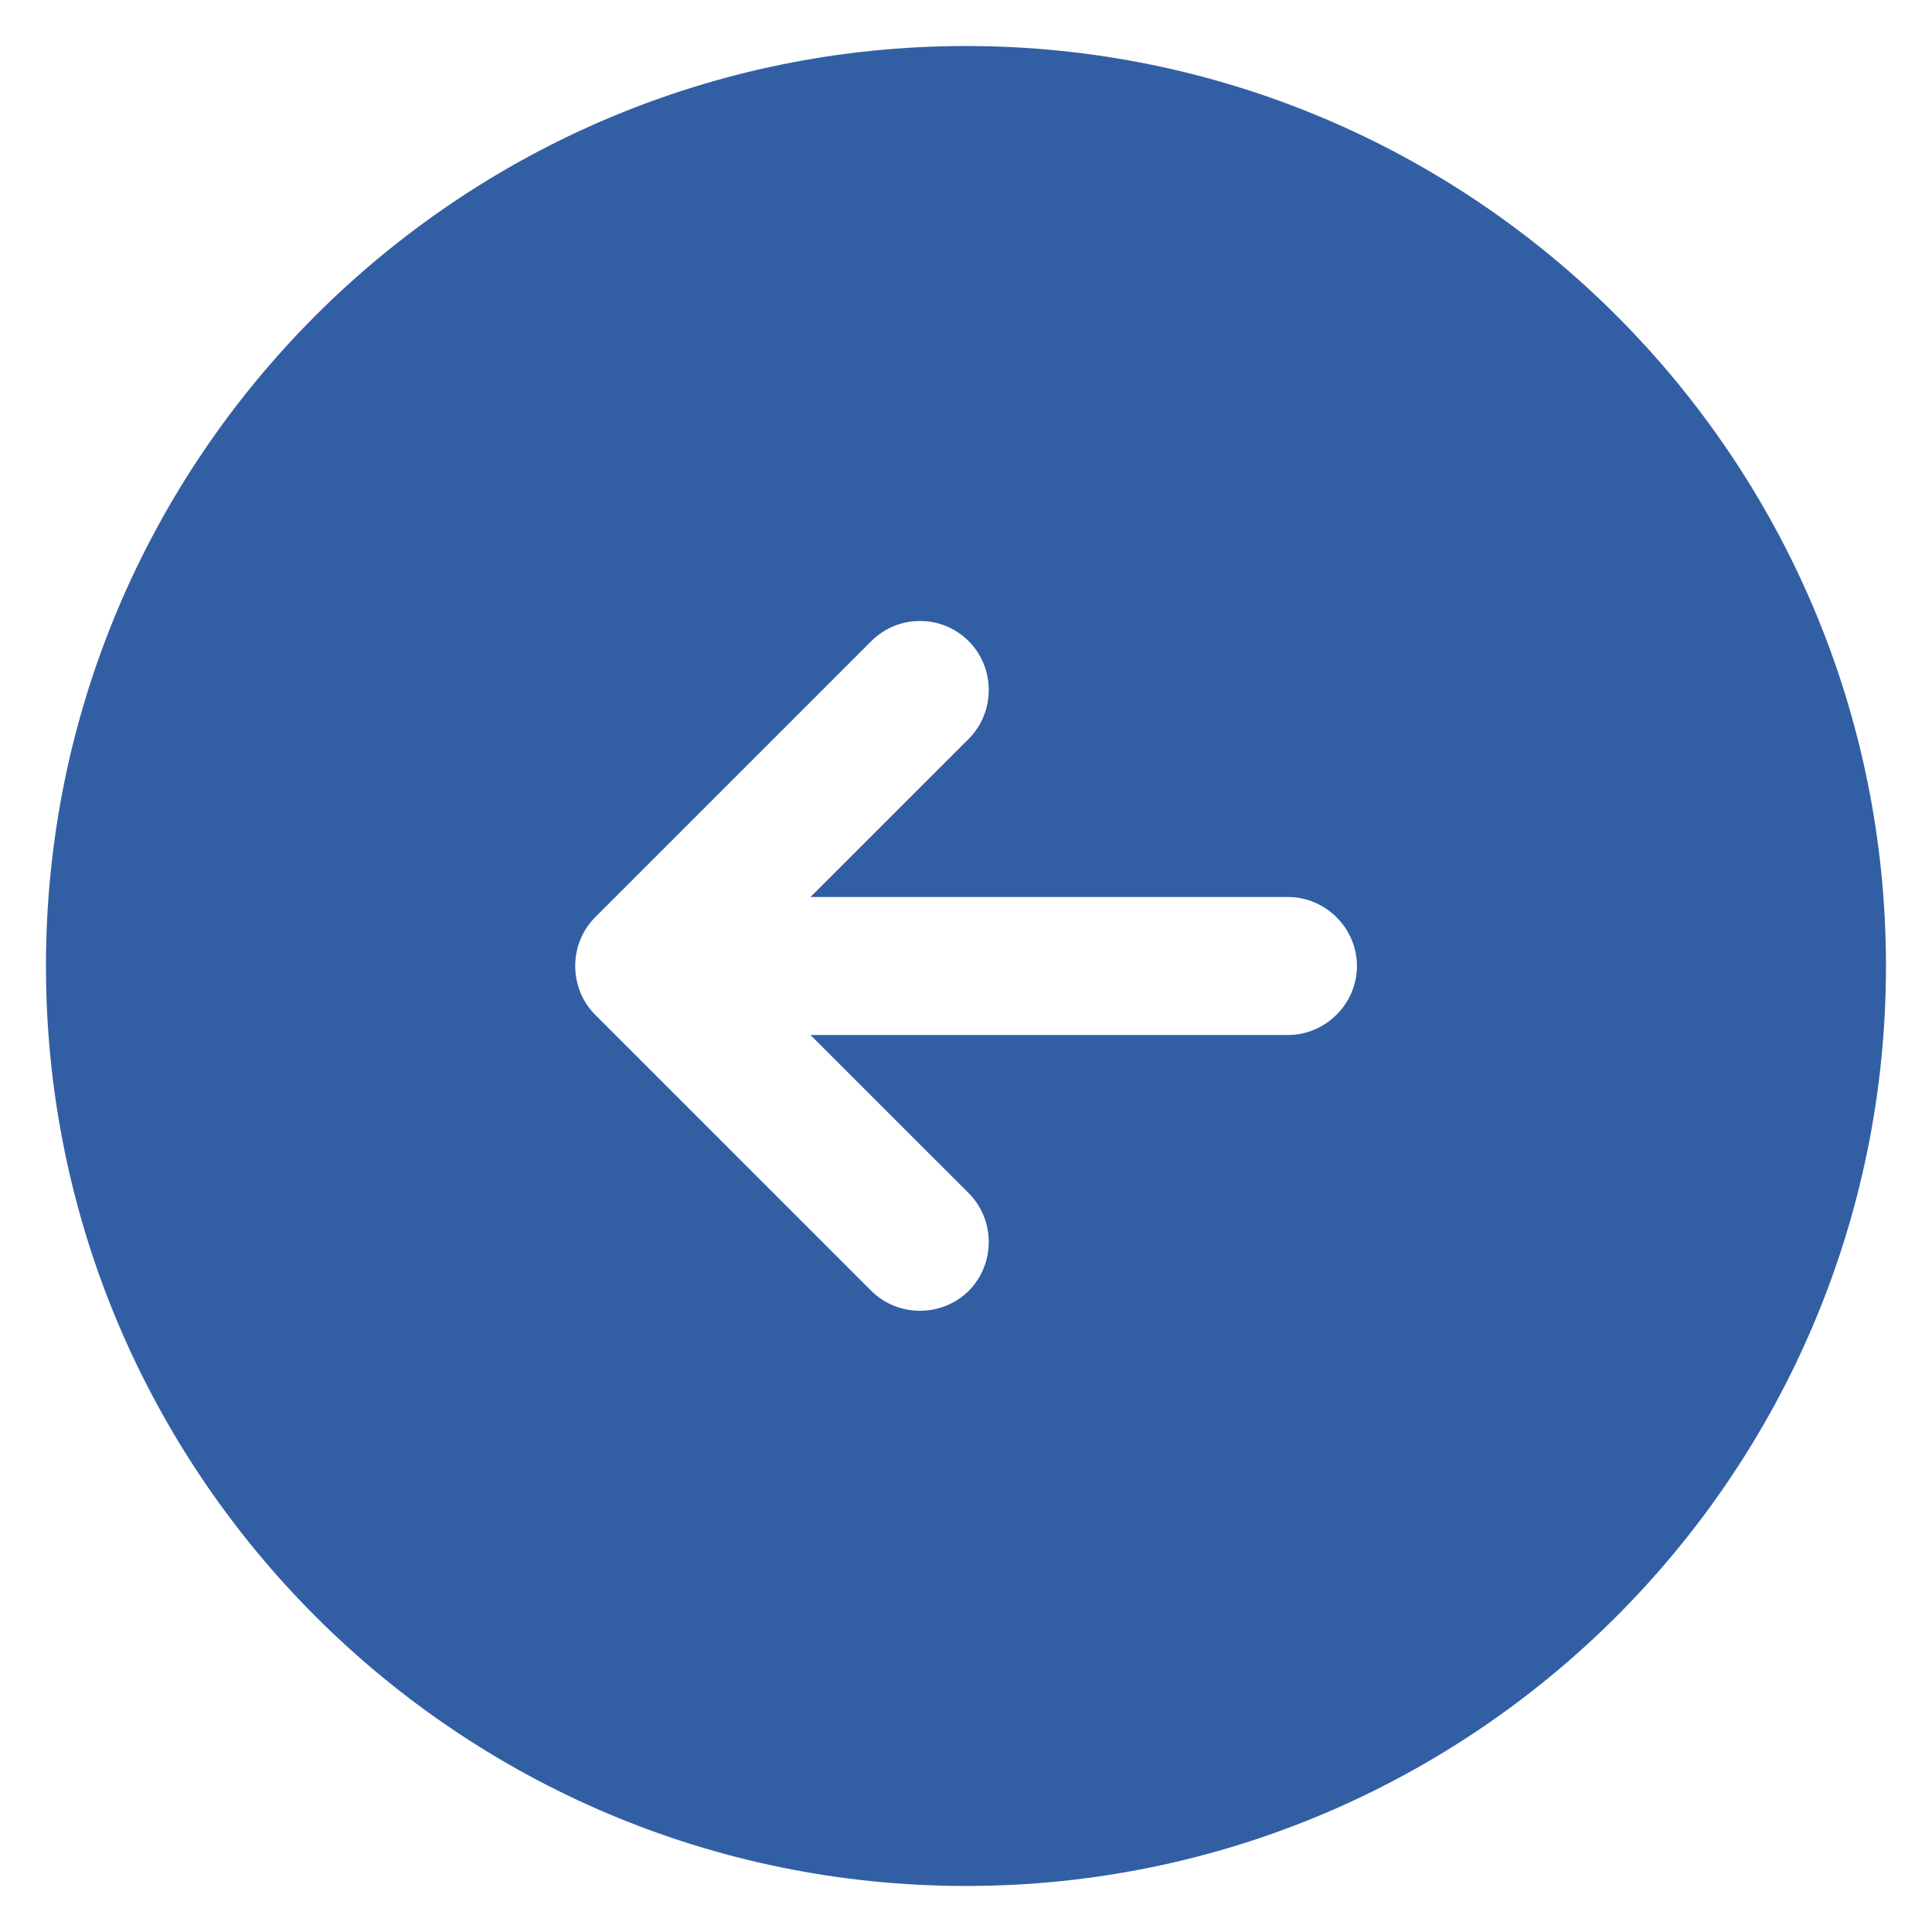 <svg width="28" height="28" viewBox="0 0 28 28" fill="none" xmlns="http://www.w3.org/2000/svg">
<path d="M14 27.333C21.36 27.333 27.333 21.36 27.333 14C27.333 6.64 21.36 0.667 14 0.667C6.64 0.667 0.666 6.64 0.666 14C0.666 21.36 6.64 27.333 14 27.333ZM8.626 13.293L12.626 9.293C12.826 9.093 13.08 9 13.333 9C13.586 9 13.84 9.093 14.04 9.293C14.426 9.68 14.426 10.32 14.04 10.707L11.746 13L18.666 13C19.213 13 19.666 13.453 19.666 14C19.666 14.547 19.213 15 18.666 15L11.746 15L14.04 17.293C14.426 17.68 14.426 18.32 14.04 18.707C13.653 19.093 13.013 19.093 12.626 18.707L8.626 14.707C8.24 14.32 8.24 13.68 8.626 13.293Z" fill="#325FA4"/>
</svg>
